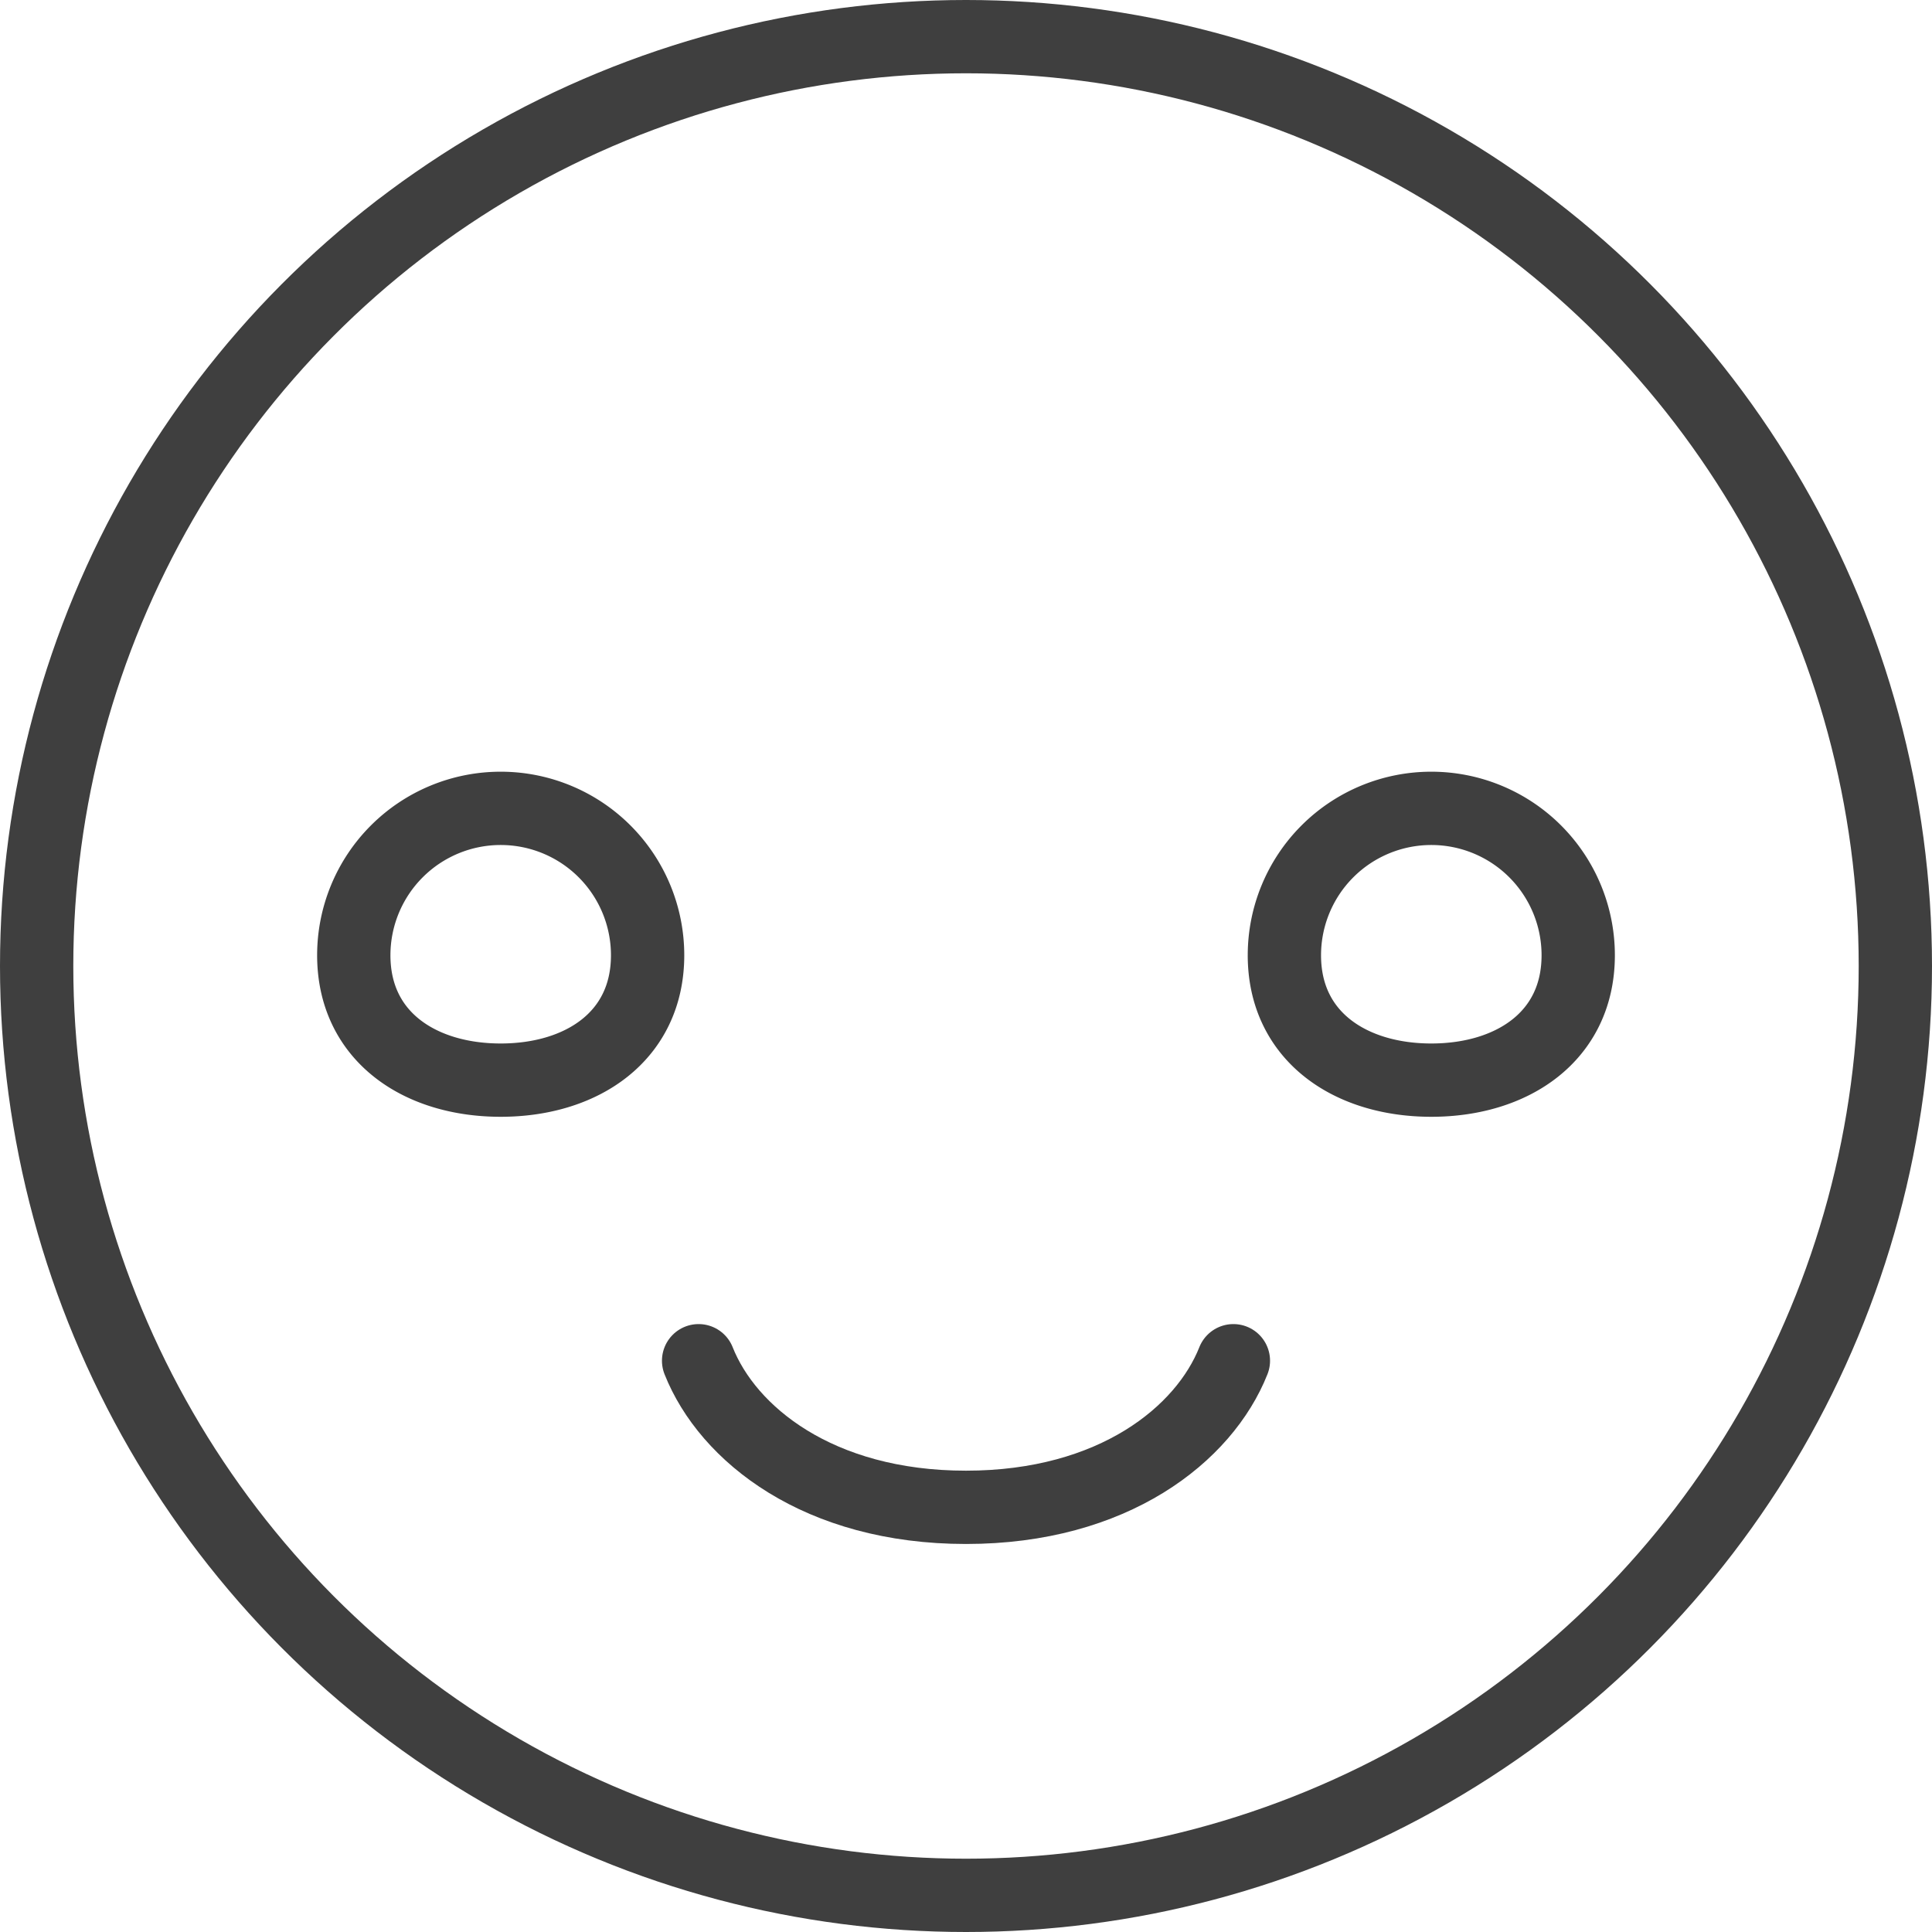 <svg xmlns="http://www.w3.org/2000/svg" viewBox="0 0 369 369"><defs><style>.cls-1{fill:none;stroke:#3f3f3f;stroke-linecap:round;stroke-linejoin:round;stroke-width:14px;}</style></defs><title>资源 37</title><g id="图层_2" data-name="图层 2"><g id="图层_1-2" data-name="图层 1"><circle class="cls-1" cx="184.5" cy="184.5" r="177.5"/><path class="cls-1" d="M133.43,259.89c5.55,14,22.87,28,51.07,28s45.52-14,51.07-28"/><path class="cls-1" d="M123.69,182.45c0,15.49-12.56,23.85-28.06,23.85s-28.06-8.36-28.06-23.85a28.06,28.06,0,0,1,56.12,0Z"/><path class="cls-1" d="M301.43,182.45c0,15.49-12.57,23.85-28.06,23.85s-28.06-8.36-28.06-23.85a28.06,28.06,0,1,1,56.12,0Z"/></g></g></svg>